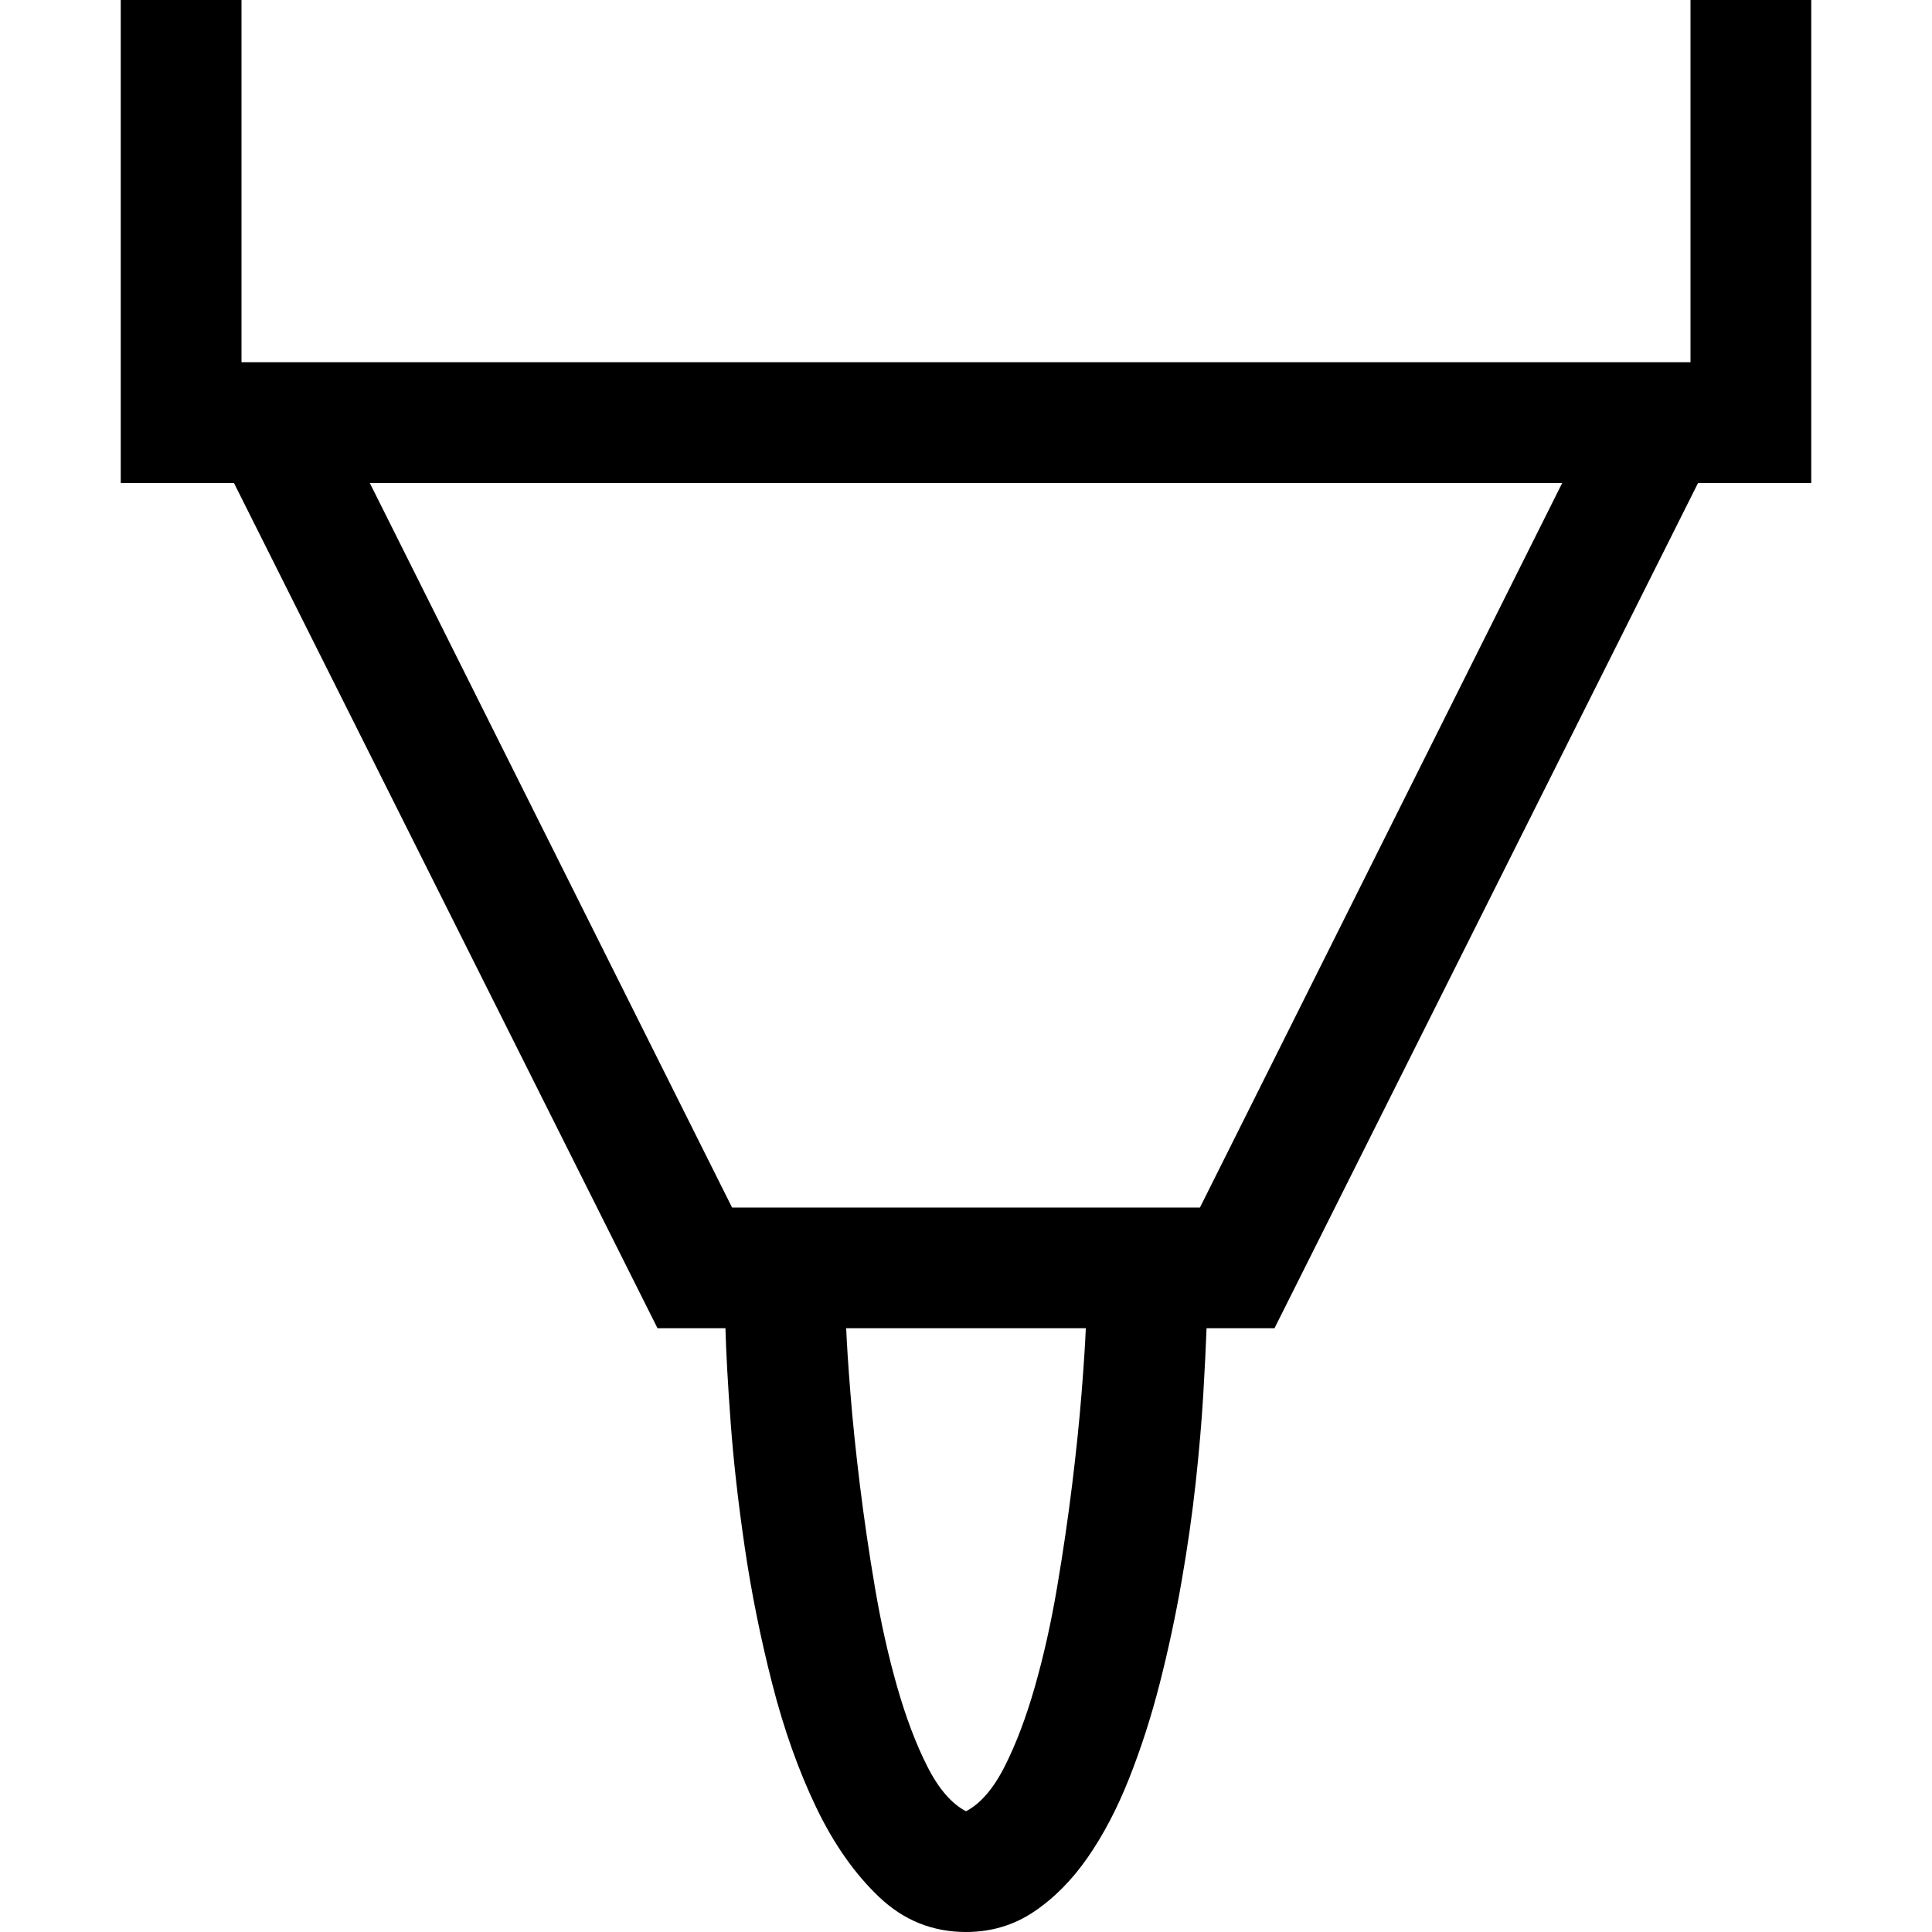 <svg xmlns="http://www.w3.org/2000/svg" viewBox="0 0 2048 2048" height="1em" width="1em">
  <path d="M1920 512h-120l-449 896h-72q-1 28-3.5 70.5t-8 93-15 105-23 107.5-32.5 101-44 84-57 57.5-72 21.5q-53 0-92-37t-67-95.5-46.5-131-29-144-15-133-5.5-99.5h-72L248 512H128V0h128v384h1536V0h128v512zm-896 1408q23-12 41-47.5t32-84.5 23.5-105 16-109 10-97 4.5-69H897q1 25 4.5 69t10 97 16 109 23.5 105 32 84.5 41 47.5zm632-1408H392l384 768h496z"/>
</svg>
